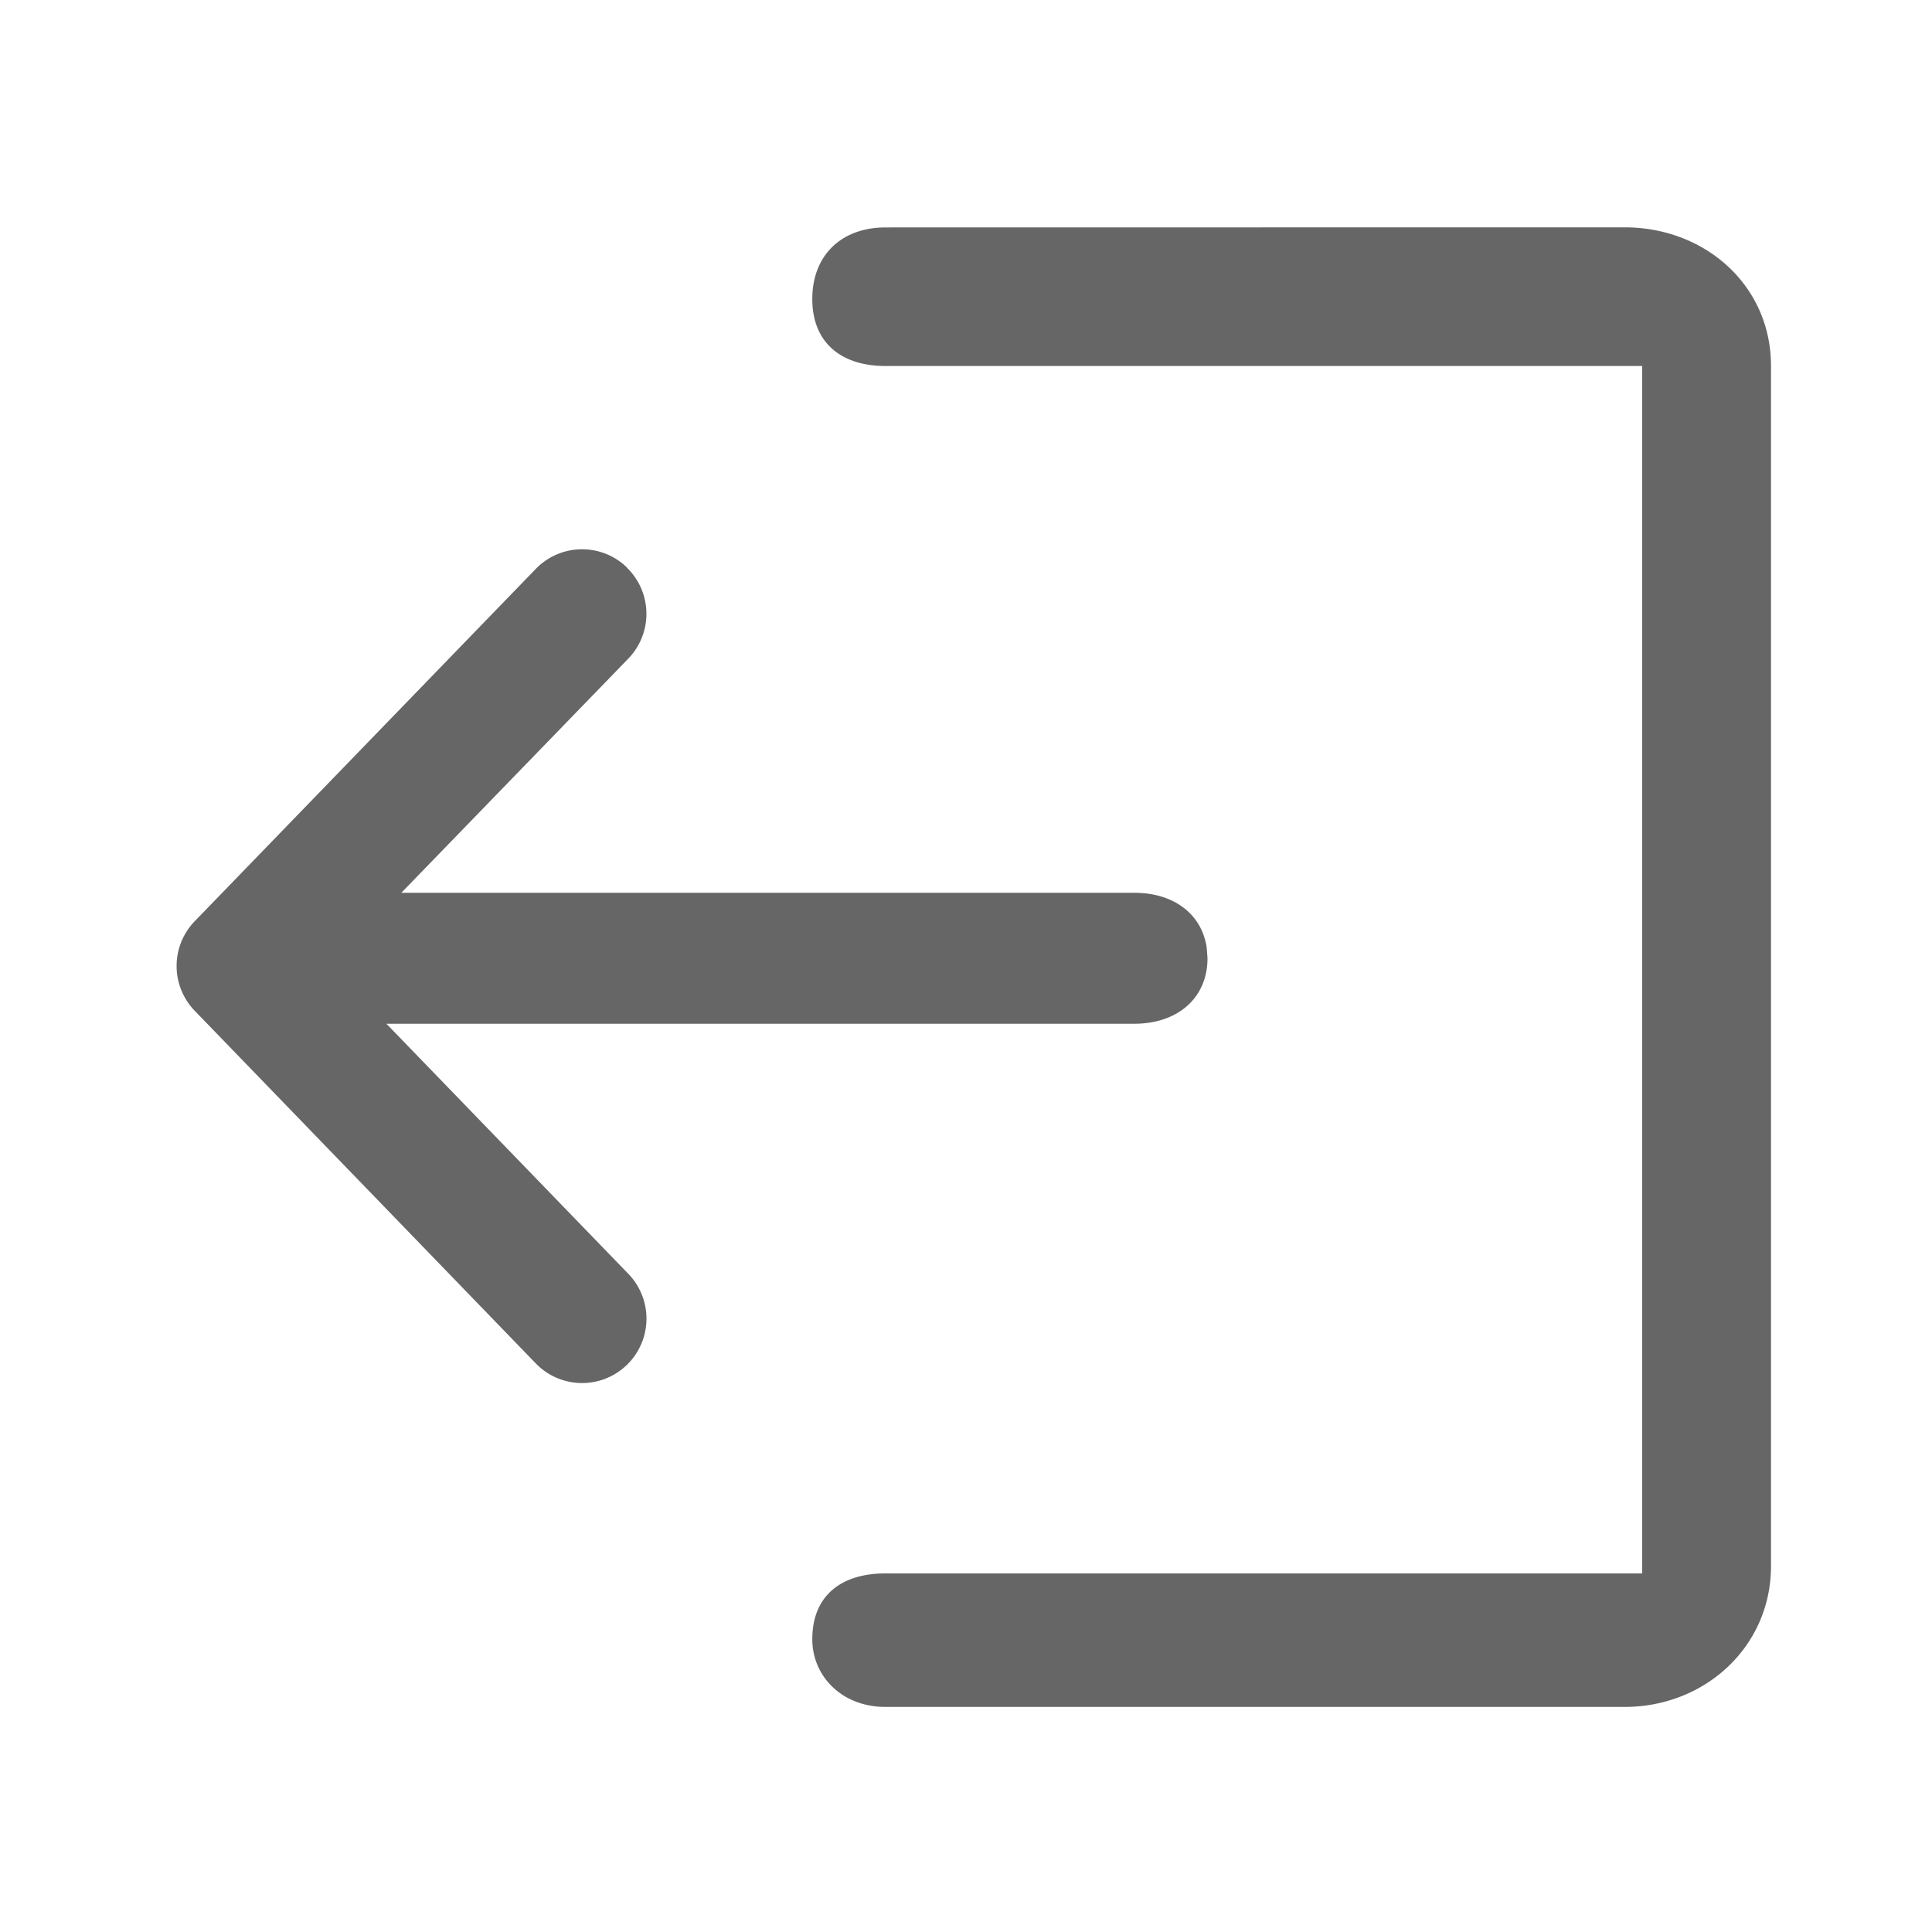 <?xml version="1.0" standalone="no"?><!DOCTYPE svg PUBLIC "-//W3C//DTD SVG 1.1//EN" "http://www.w3.org/Graphics/SVG/1.1/DTD/svg11.dtd"><svg class="icon" width="200px" height="200.00px" viewBox="0 0 1024 1024" version="1.1" xmlns="http://www.w3.org/2000/svg"><path fill="#666666" d="M861.07 120.491c42.667 0 77.596 30.777 77.596 73.444v636.132c0 42.667-34.93 74.638-77.596 74.638H469.333c-23.324 0-38.798-16.498-38.798-35.84 0-23.324 15.531-34.93 38.798-34.93h401.067V193.991H469.333c-23.324 0-38.798-12.231-38.798-35.499 0-23.268 15.531-37.945 38.798-37.945zM332.231 300.828a34.133 34.133 0 0 1 0.796 48.242L212.708 473.202h388.551c21.106 0 35.84 11.492 38.343 29.241l0.398 5.461c0 20.821-15.531 34.702-38.798 34.702H204.8l128.228 132.551a34.133 34.133 0 1 1-49.038 47.502L103.196 535.723a34.133 34.133 0 0 1 0-47.445L283.989 301.511a34.133 34.133 0 0 1 48.242-0.796z" /></svg>